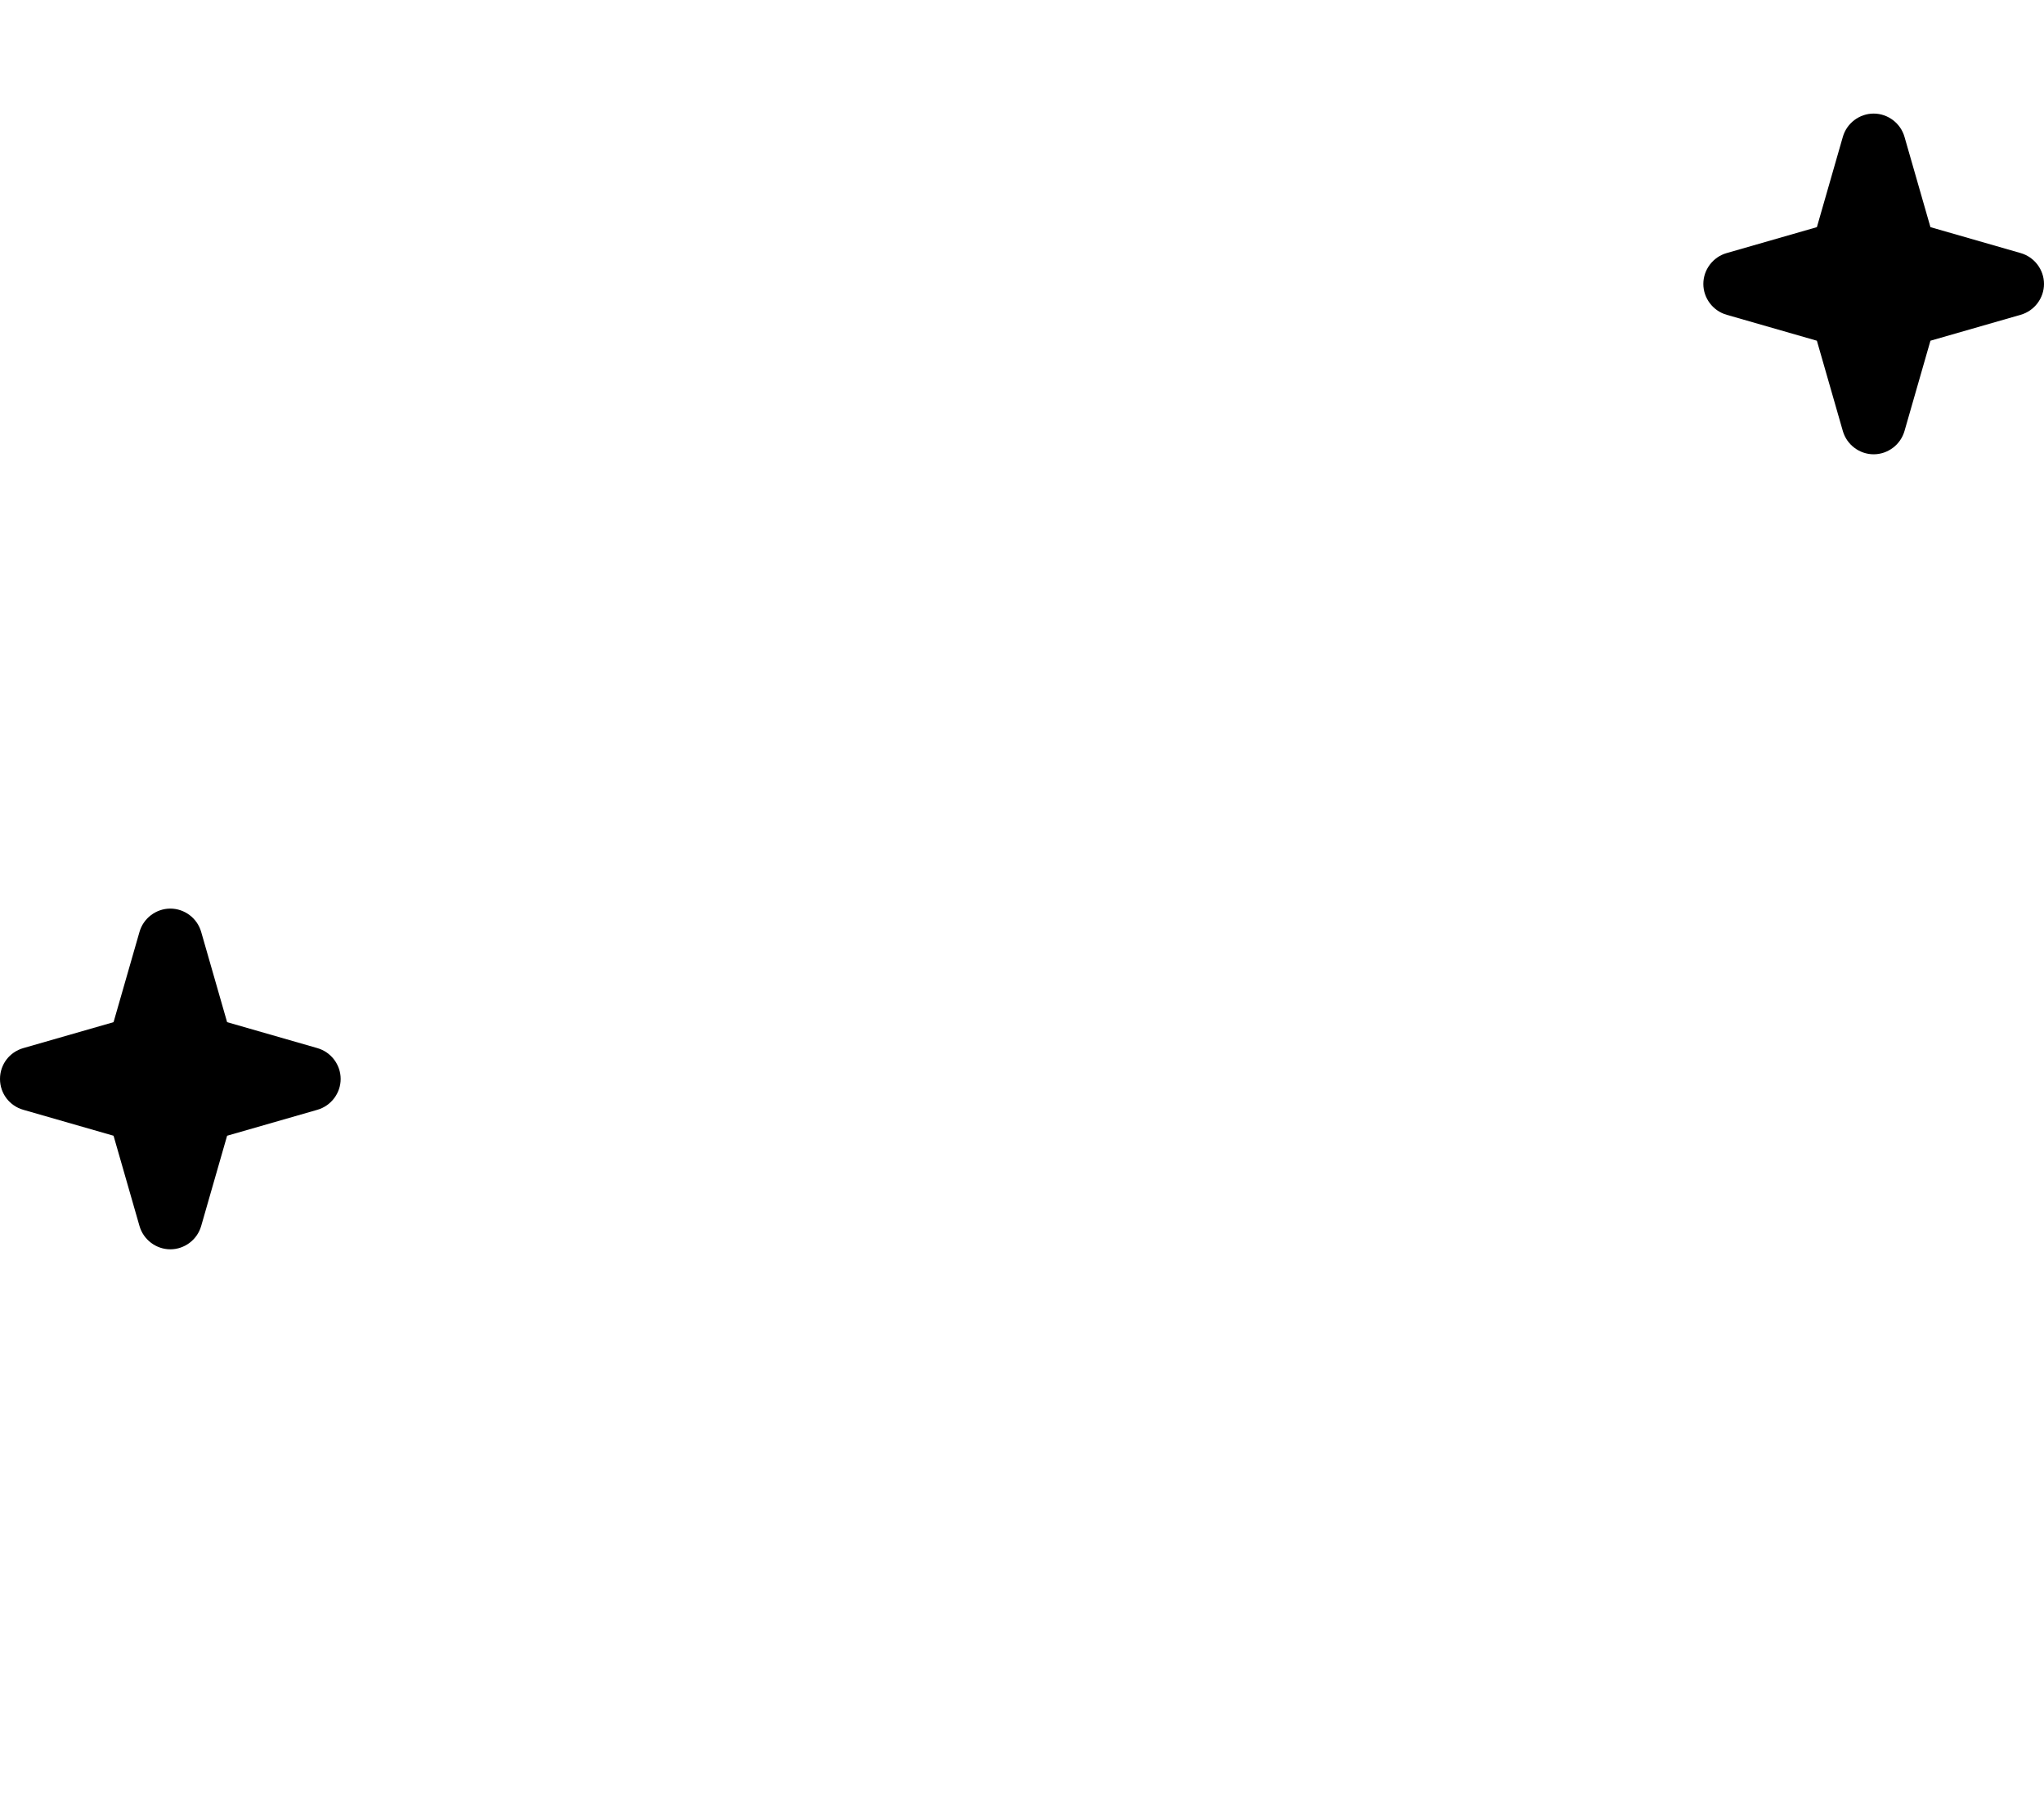 <svg fill="currentColor" xmlns="http://www.w3.org/2000/svg" viewBox="0 0 576 512"><!--! Font Awesome Pro 7.0.1 by @fontawesome - https://fontawesome.com License - https://fontawesome.com/license (Commercial License) Copyright 2025 Fonticons, Inc. --><path fill="currentColor" d="M536.7 38.6L544 64 569.4 71.3c3.9 1.1 6.6 4.7 6.6 8.7s-2.7 7.6-6.6 8.7L544 96 536.7 121.4c-1.1 3.9-4.7 6.6-8.7 6.6s-7.6-2.7-8.7-6.6L512 96 486.6 88.7c-3.9-1.1-6.6-4.7-6.6-8.7s2.7-7.6 6.6-8.7L512 64 519.3 38.6c1.1-3.9 4.7-6.6 8.7-6.6s7.6 2.7 8.7 6.6zM64 288l25.4 7.3c3.9 1.1 6.6 4.7 6.6 8.7s-2.7 7.6-6.6 8.7L64 320 56.7 345.4c-1.1 3.9-4.7 6.6-8.7 6.6s-7.6-2.7-8.7-6.6L32 320 6.6 312.7C2.7 311.6 0 308.1 0 304s2.7-7.6 6.6-8.7L32 288 39.3 262.6c1.1-3.9 4.7-6.6 8.7-6.6s7.6 2.7 8.7 6.6L64 288zm64 240c0-8.8 7.2-16 16-16l288 0c8.8 0 16 7.2 16 16s-7.2 16-16 16l-288 0c-8.8 0-16-7.2-16-16z"/></svg>